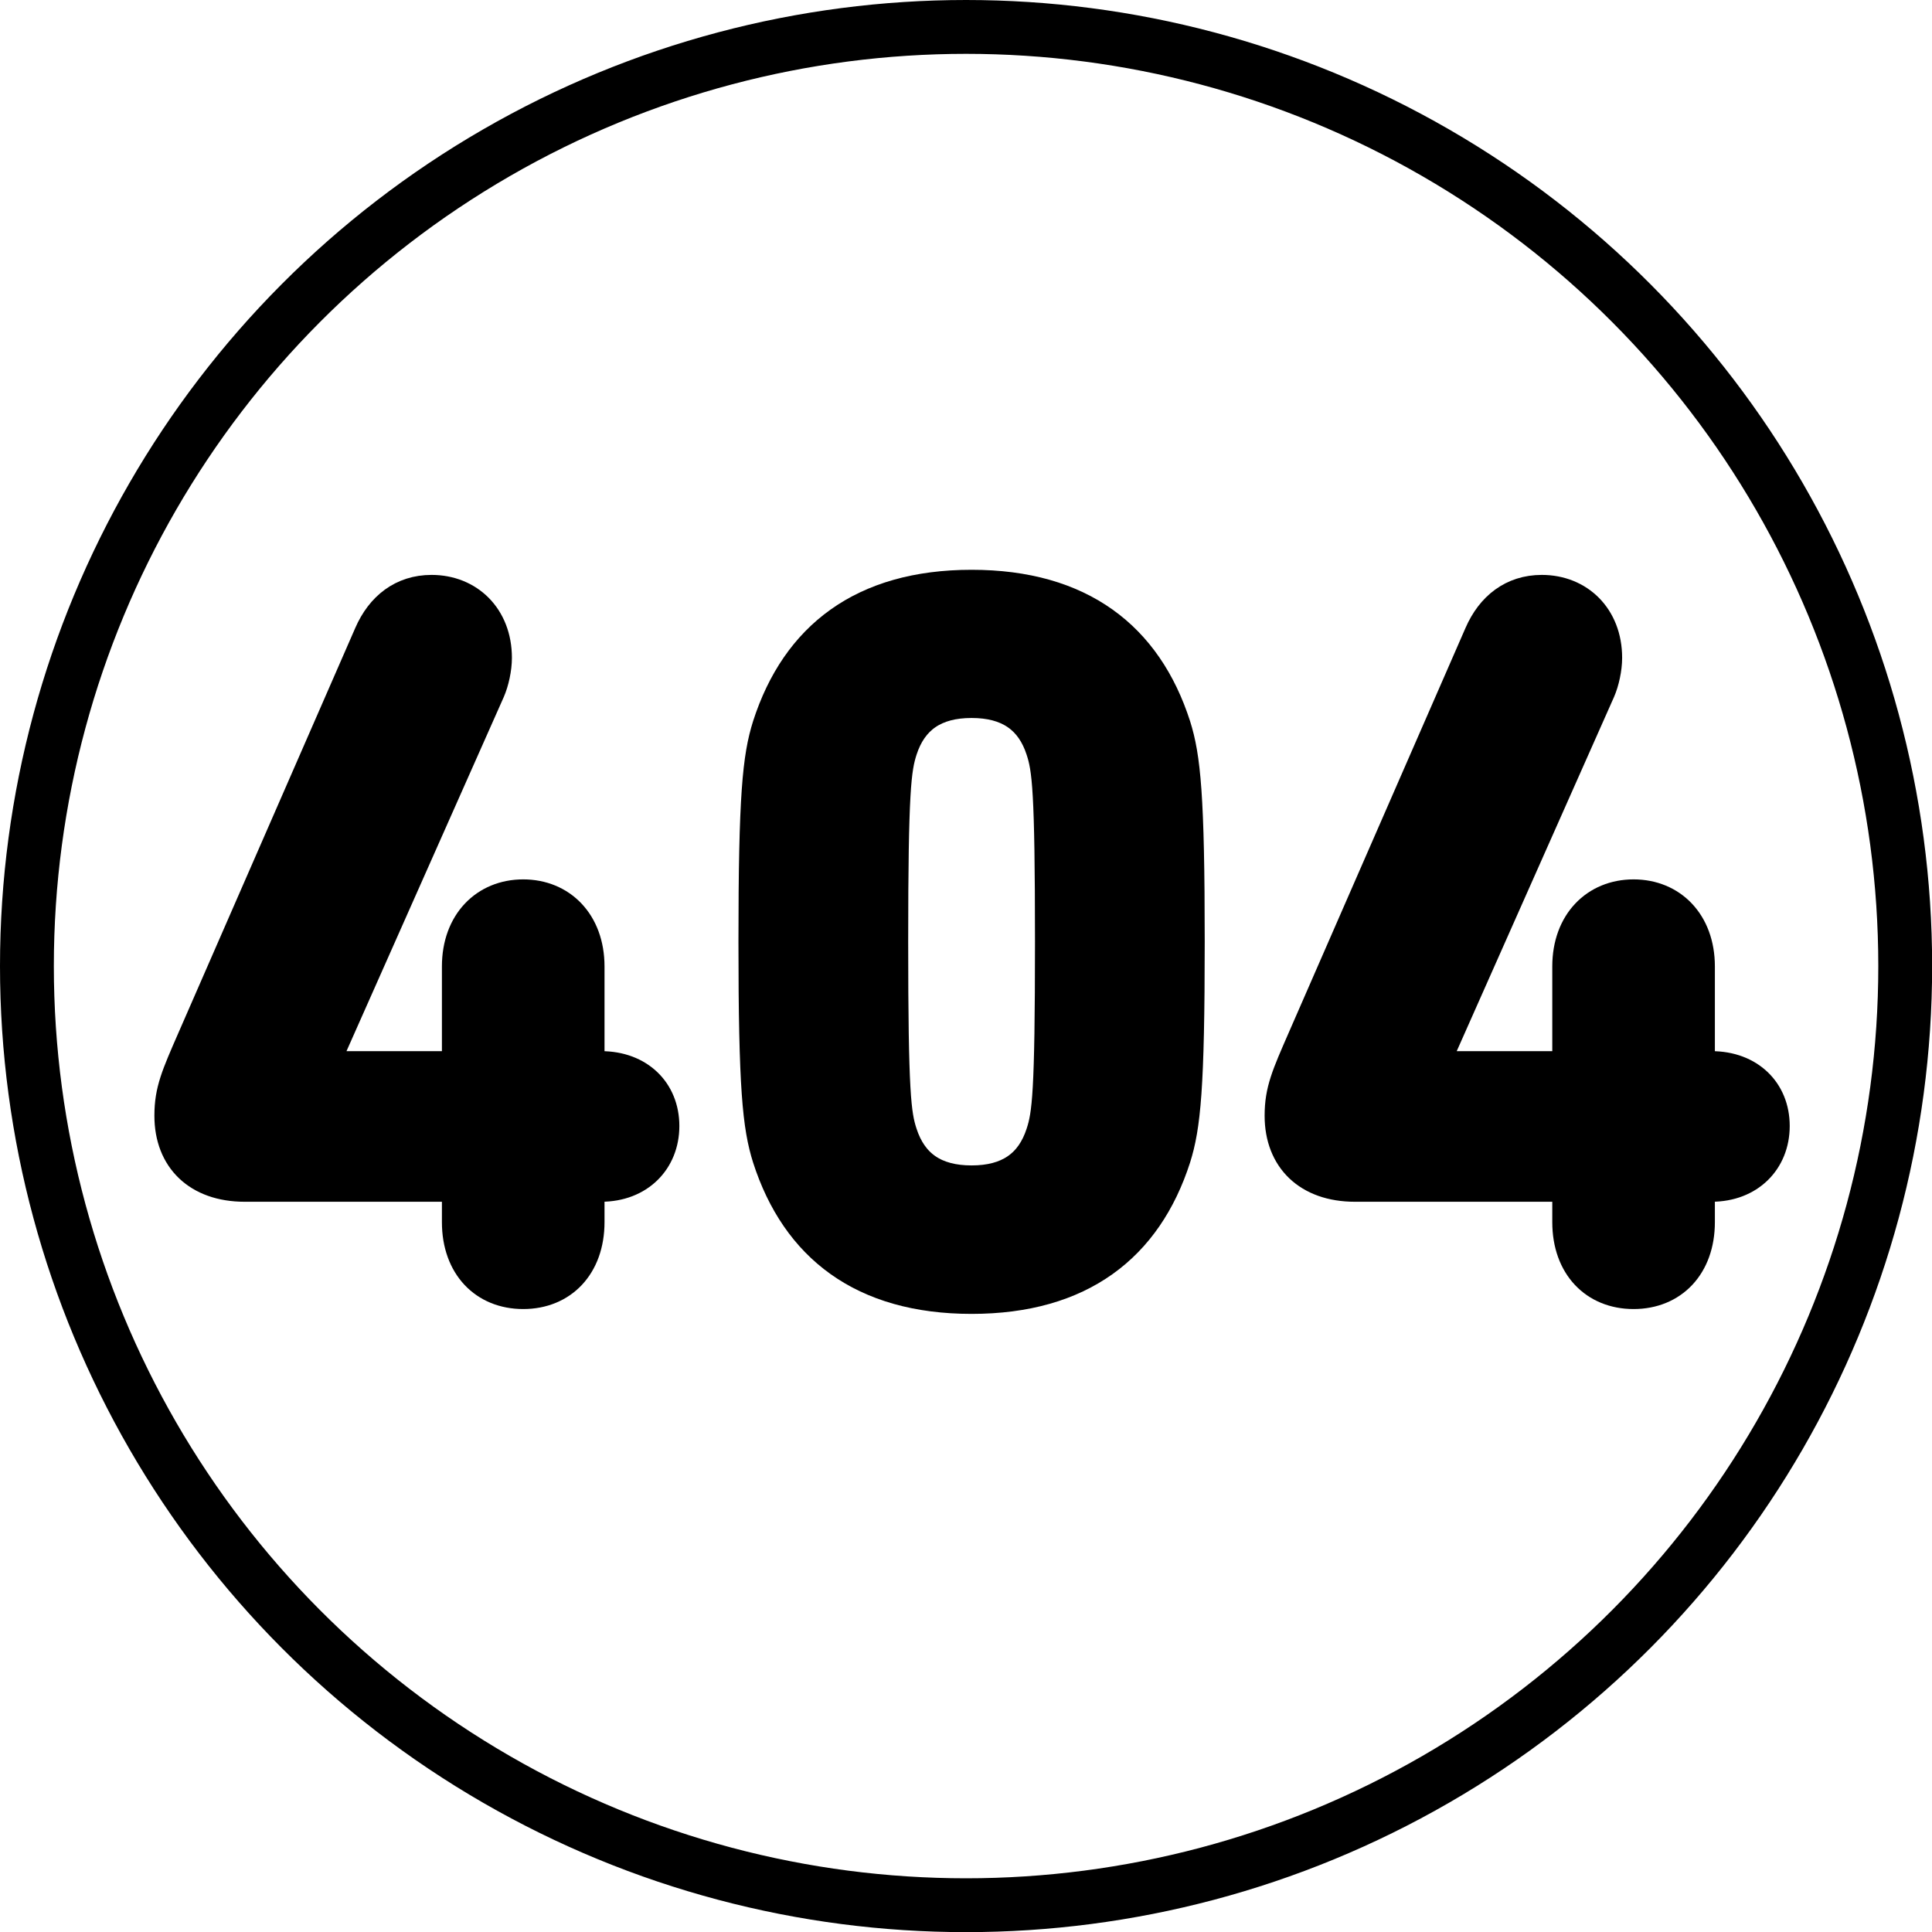 <svg xmlns="http://www.w3.org/2000/svg"
    width="24"
    height="24"
    fill="none"
    viewBox="0 0 143.53 143.53"
    stroke="black"
    stroke-width="2"
    stroke-linecap="round"
    stroke-linejoin="round"
    aria-hidden="true"
>
    <circle fill="none" stroke="black" stroke-width="4" cx="71.77" cy="71.77" r="69.77"/>
    <path fill="black" d="M12.47,82.88c0-1.9,.52-3.04,1.71-5.77l13.13-30.06c.89-2.05,2.52-3.34,4.75-3.34,2.82,0,4.97,2.05,4.97,5.16,0,.83-.22,1.82-.52,2.51l-12.24,27.56v.15h9.12c.3,0,.44-.15,.44-.46v-6.83c0-3.34,2.15-5.47,5.04-5.47s5.04,2.13,5.04,5.47v6.83c0,.3,.15,.46,.44,.46h.3c2.89,0,4.82,1.9,4.82,4.56s-1.93,4.63-4.82,4.63h-.3c-.3,0-.44,.15-.44,.46v2.05c0,3.34-2.08,5.46-5.04,5.46s-5.04-2.12-5.04-5.46v-2.05c0-.3-.15-.46-.44-.46h-15.21c-3.56,0-5.71-2.12-5.71-5.39Z"/>
    <path fill="black" d="M55.86,69.97c0-10.86,.3-13.74,1.04-16.09,2.15-6.68,7.12-10.55,15.28-10.55s13.13,3.87,15.28,10.55c.74,2.35,1.04,5.24,1.04,16.09s-.3,13.74-1.04,16.09c-2.15,6.68-7.12,10.55-15.28,10.55s-13.13-3.87-15.28-10.55c-.74-2.35-1.04-5.24-1.04-16.09Zm16.32,17.61c2.67,0,4.3-1.14,5.04-3.42,.45-1.37,.67-2.88,.67-14.2s-.22-12.83-.67-14.2c-.74-2.28-2.37-3.42-5.04-3.42s-4.3,1.14-5.04,3.42c-.44,1.37-.67,2.88-.67,14.2s.22,12.83,.67,14.2c.74,2.28,2.37,3.42,5.04,3.42Z"/>
    <path fill="black" d="M94.95,82.88c0-1.9,.52-3.04,1.71-5.77l13.13-30.06c.89-2.05,2.52-3.34,4.75-3.34,2.82,0,4.97,2.05,4.97,5.16,0,.83-.22,1.82-.52,2.51l-12.24,27.56v.15h9.12c.3,0,.45-.15,.45-.46v-6.83c0-3.34,2.15-5.47,5.04-5.47s5.04,2.13,5.04,5.47v6.83c0,.3,.15,.46,.44,.46h.3c2.89,0,4.82,1.9,4.82,4.56s-1.93,4.63-4.82,4.63h-.3c-.3,0-.44,.15-.44,.46v2.05c0,3.34-2.08,5.46-5.04,5.46s-5.04-2.12-5.04-5.46v-2.05c0-.3-.15-.46-.45-.46h-15.21c-3.56,0-5.71-2.12-5.71-5.39Z"/>
</svg>